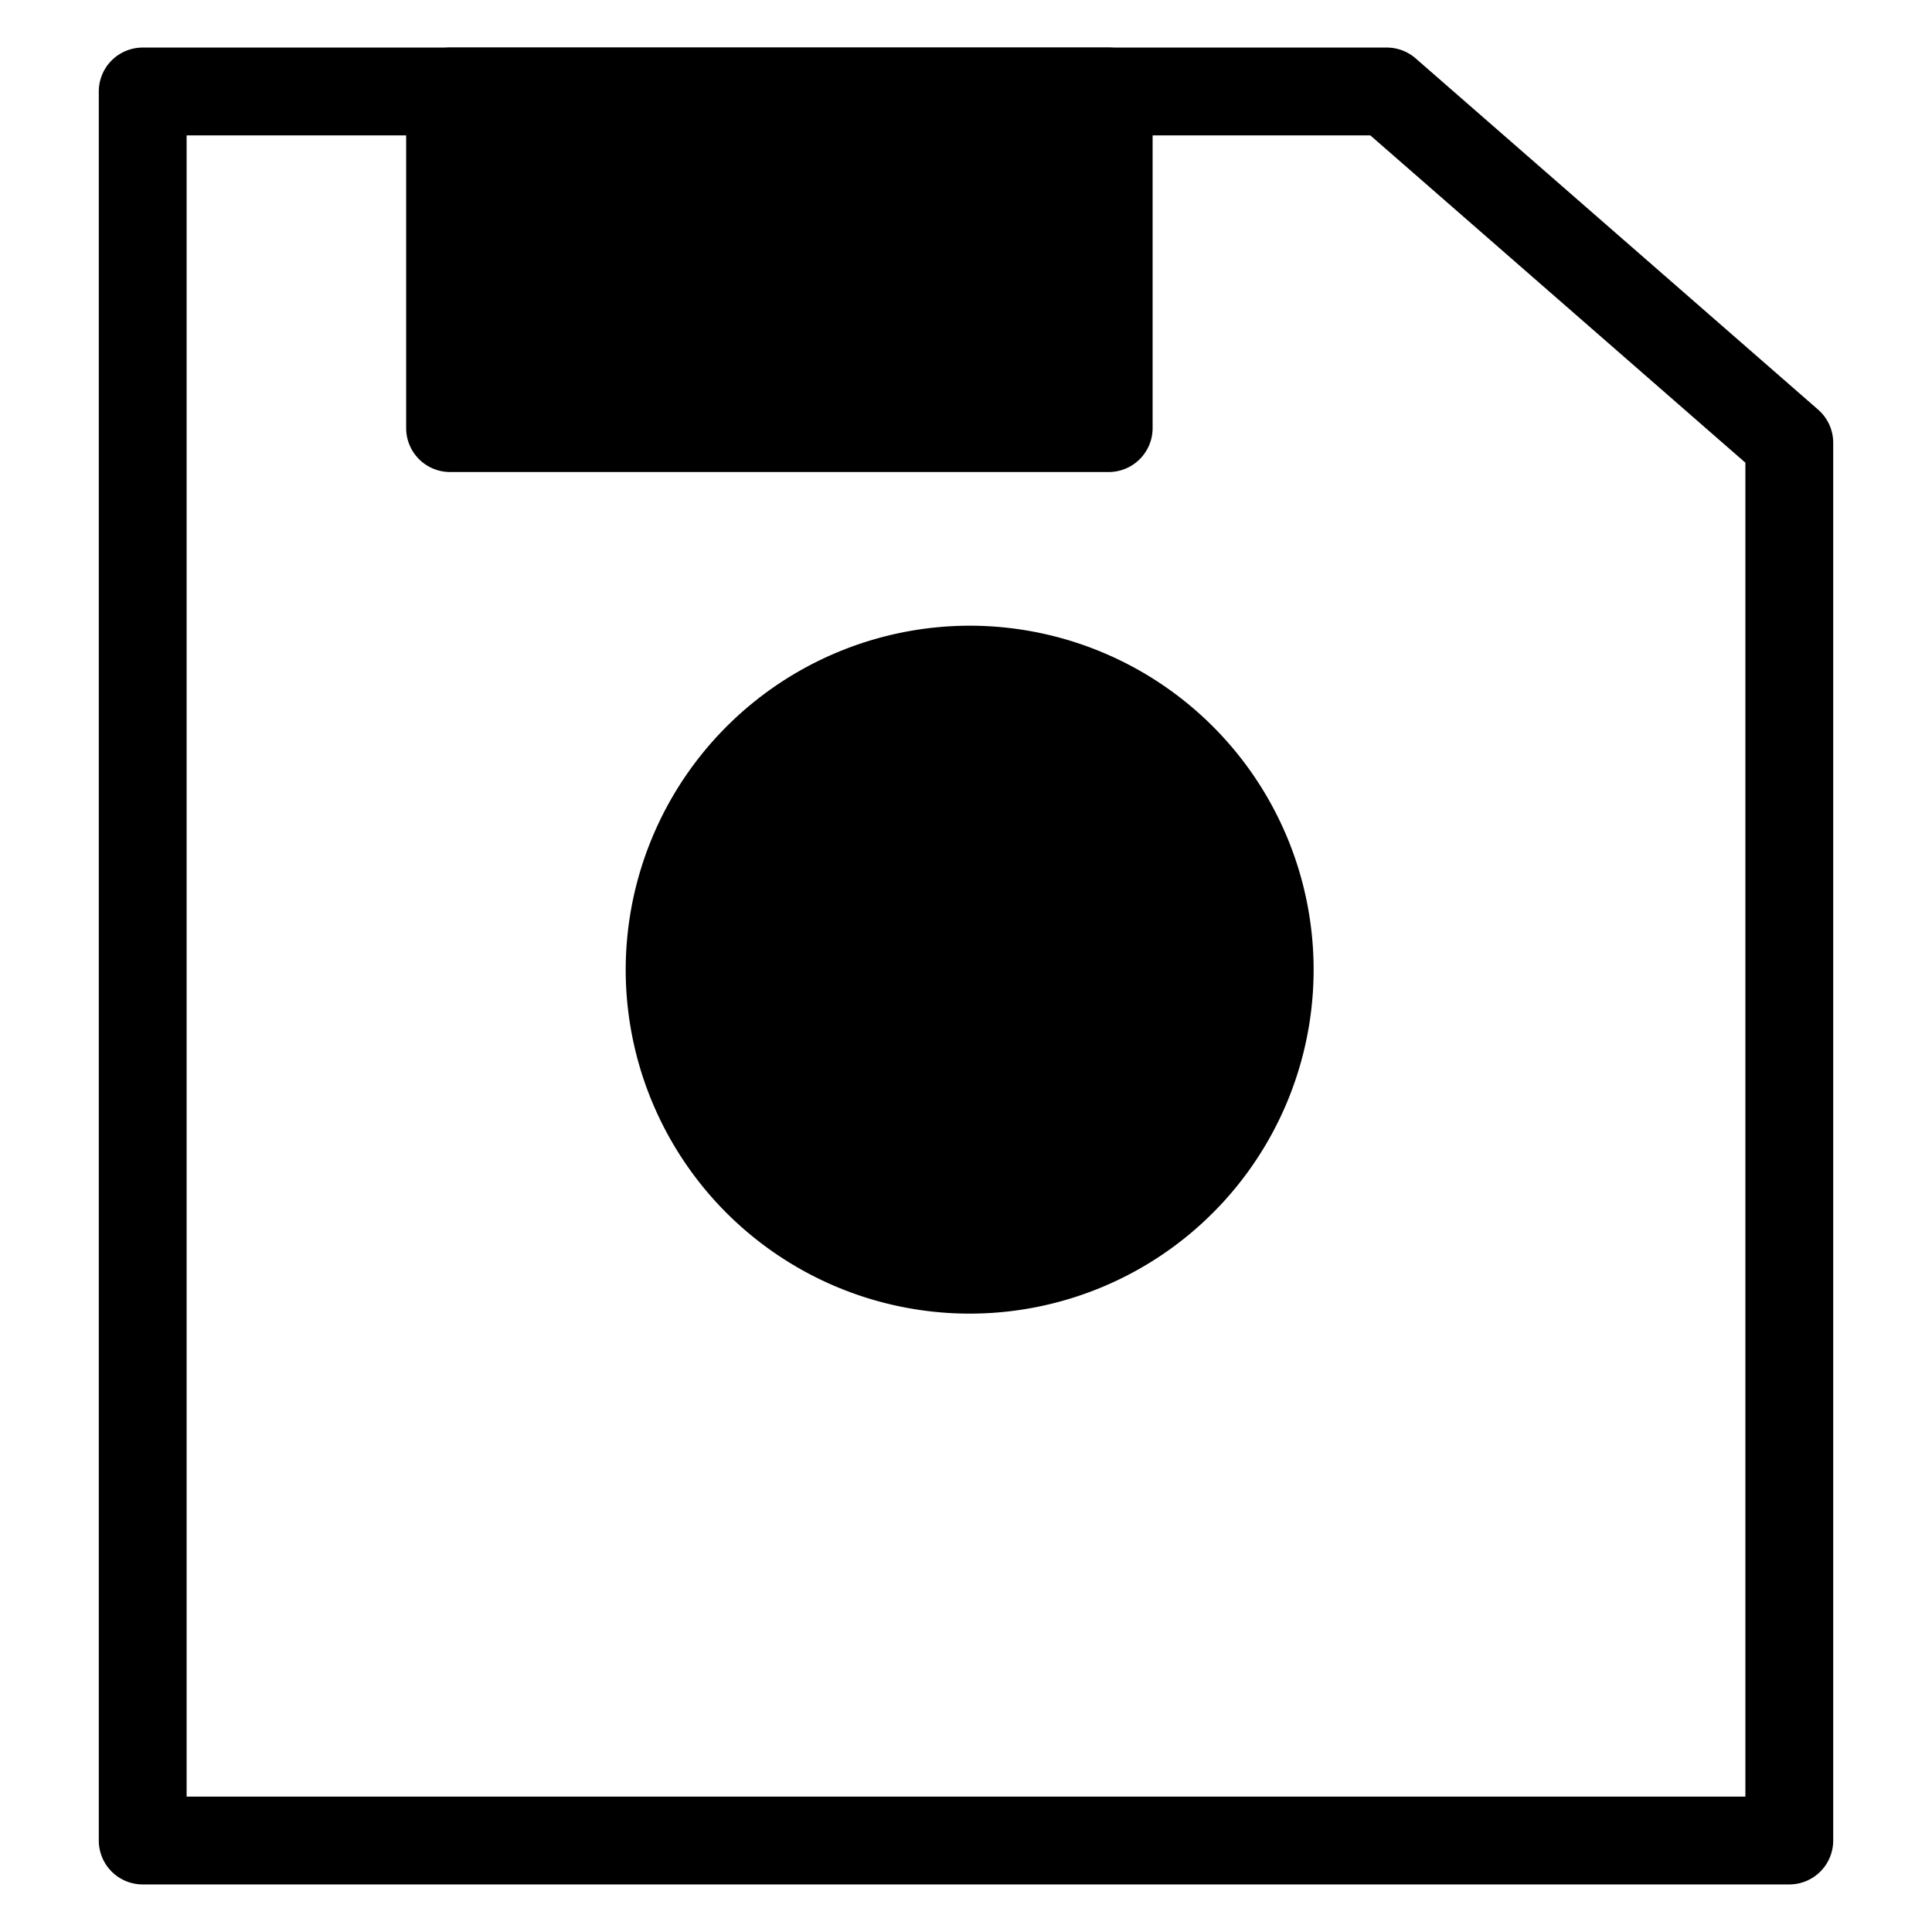 <svg viewBox="0 0 264 264">
    <path d="M19.5 6.5h170a6 6 0 0 1 3.945 1.479l55 48A6 6 0 0 1 250.5 60.5v191a6 6 0 0 1-6 6h-225a6 6 0 0 1-6-6v-239a6 6 0 0 1 6-6Zm167.75 12H25.5v227h213V63.227Z"/>
    <path d="M132.5 91.5a41 41 0 1 1-41 41 41 41 0 0 1 41-41Z"/>
    <path d="M132.5 85.5a47 47 0 1 1-47 47 47.053 47.053 0 0 1 47-47Zm0 82a35 35 0 1 0-35-35 35.04 35.04 0 0 0 35 35Zm-71-155h90v46h-90Z"/>
    <path d="M61.5 6.5h90a6 6 0 0 1 6 6v46a6 6 0 0 1-6 6h-90a6 6 0 0 1-6-6v-46a6 6 0 0 1 6-6Zm84 12h-78v34h78Z"/>
</svg>
